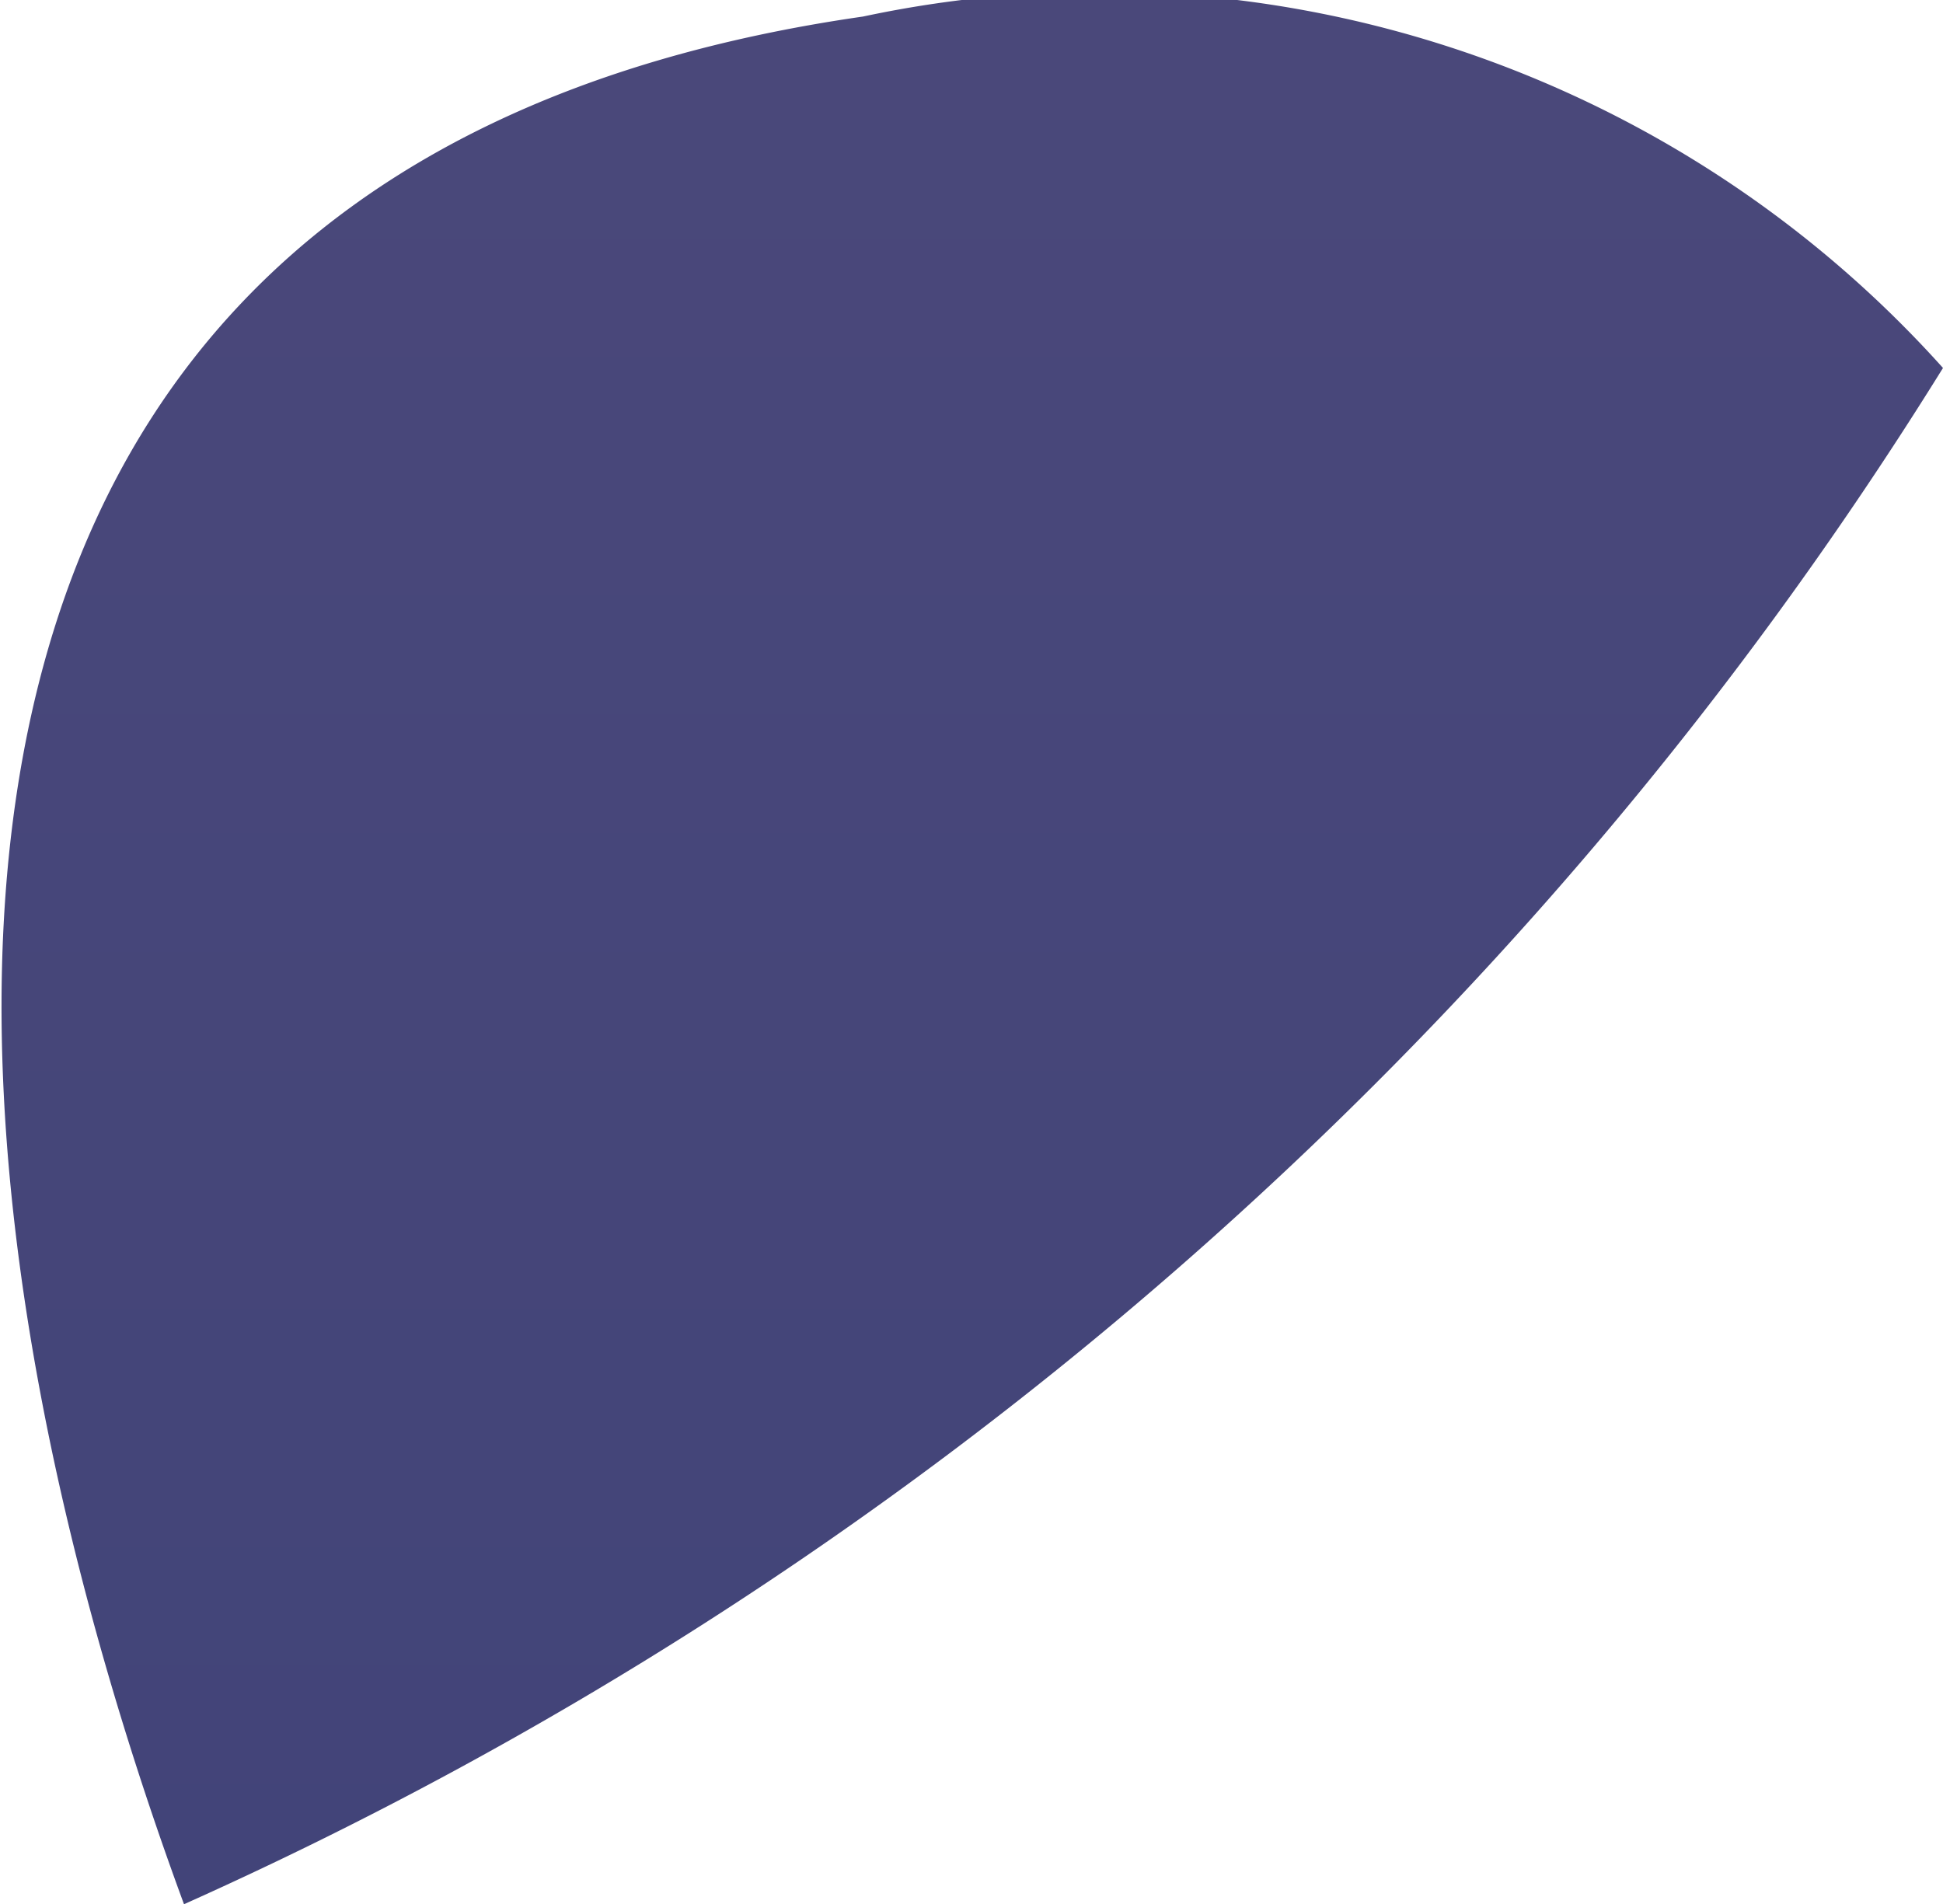 <svg xmlns="http://www.w3.org/2000/svg" xmlns:xlink="http://www.w3.org/1999/xlink" viewBox="0 0 10.56 10.35"><defs><style>.cls-1{fill:url(#linear-gradient);}</style><linearGradient id="linear-gradient" x1="5.28" x2="5.28" y2="10.35" gradientUnits="userSpaceOnUse"><stop offset="0" stop-color="#4a487a"/><stop offset="1" stop-color="#424479"/></linearGradient></defs><title>TexCrop2</title><g id="Layer_2" data-name="Layer 2"><g id="HabitVector_copy" data-name="HabitVector copy"><path id="TexCrop2" class="cls-1" d="M4.69.09C-1.63,1-.08,7.42,1,10.35A21.67,21.67,0,0,0,10.56,2,6.16,6.16,0,0,0,4.69.09Z"/></g></g></svg>